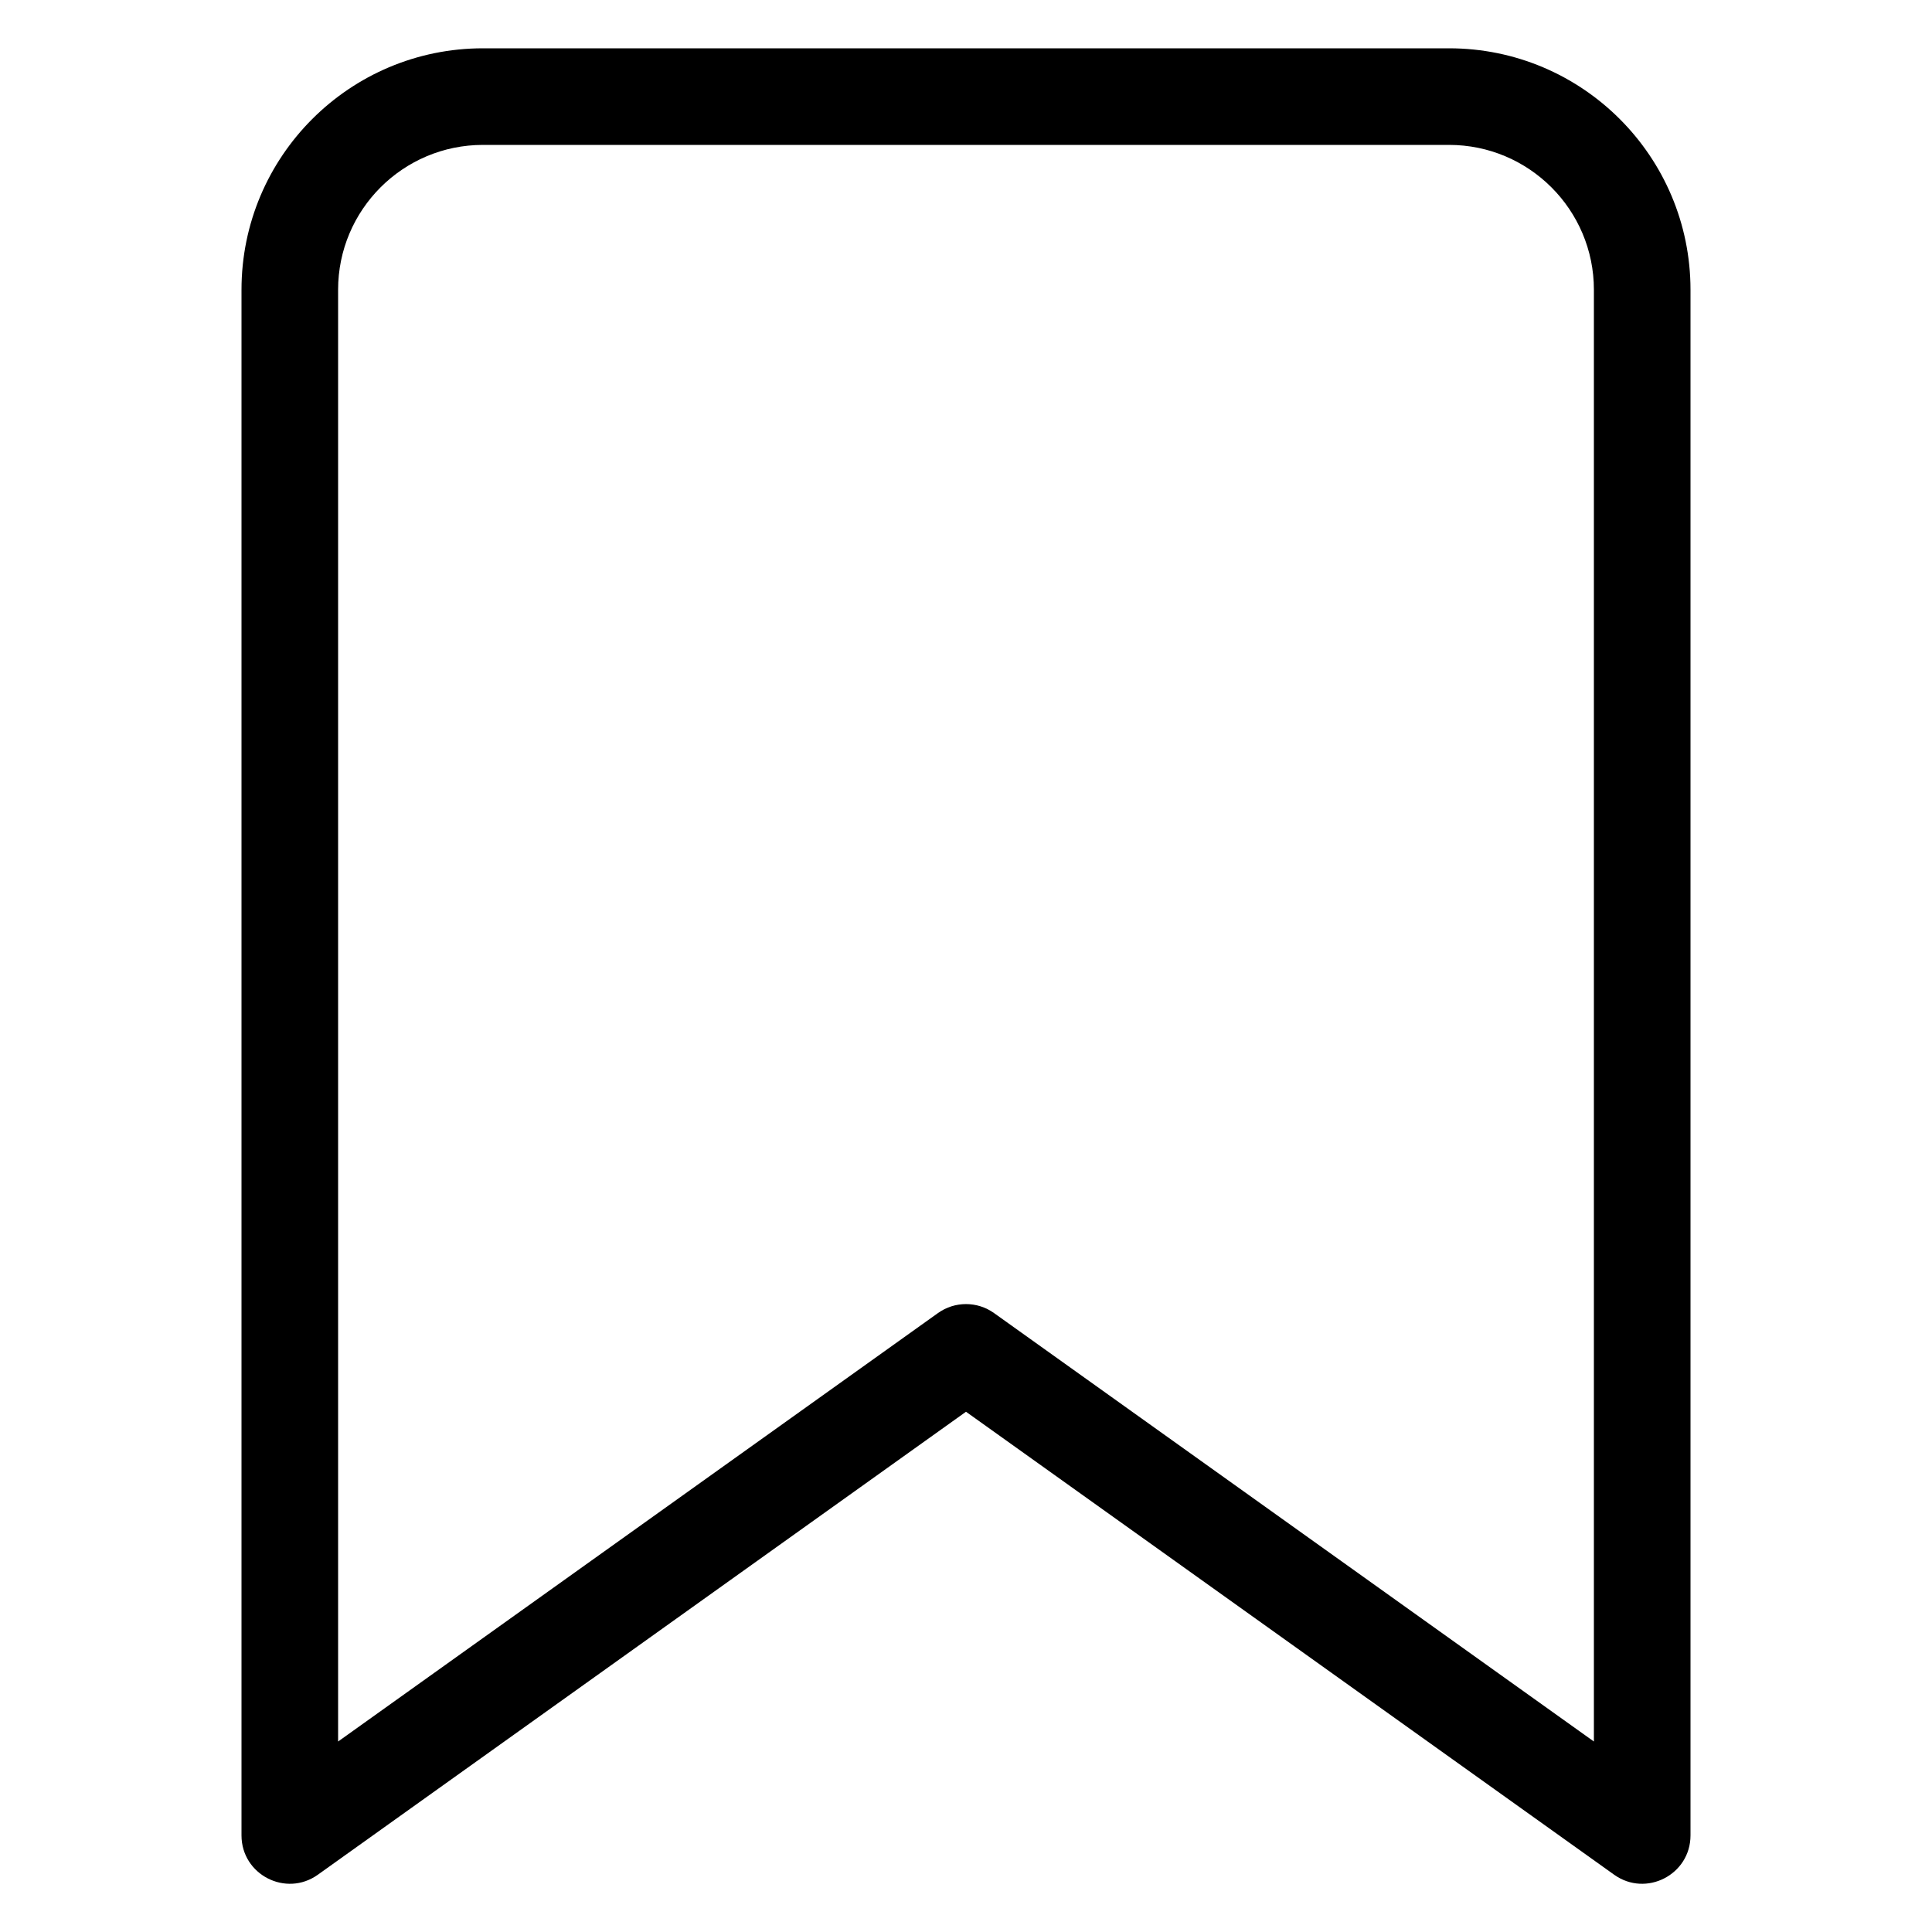 <!-- Generated by IcoMoon.io -->
<svg version="1.1" xmlns="http://www.w3.org/2000/svg" width="32" height="32" viewBox="0 0 32 32">
<title>bookmark</title>
<path d="M16 23.383l-10.735 7.668c-0.529 0.378-1.265-0-1.265-0.651v-25.6c0-2.209 1.791-4 4-4h16c2.209 0 4 1.791 4 4v25.6c0 0.651-0.736 1.029-1.265 0.651l-10.735-7.668zM26.4 4.8c0-1.325-1.075-2.4-2.4-2.4h-16c-1.325 0-2.4 1.075-2.4 2.4v24.045l9.935-7.096c0.278-0.199 0.652-0.199 0.93 0l9.935 7.096v-24.045z"></path>
</svg>
